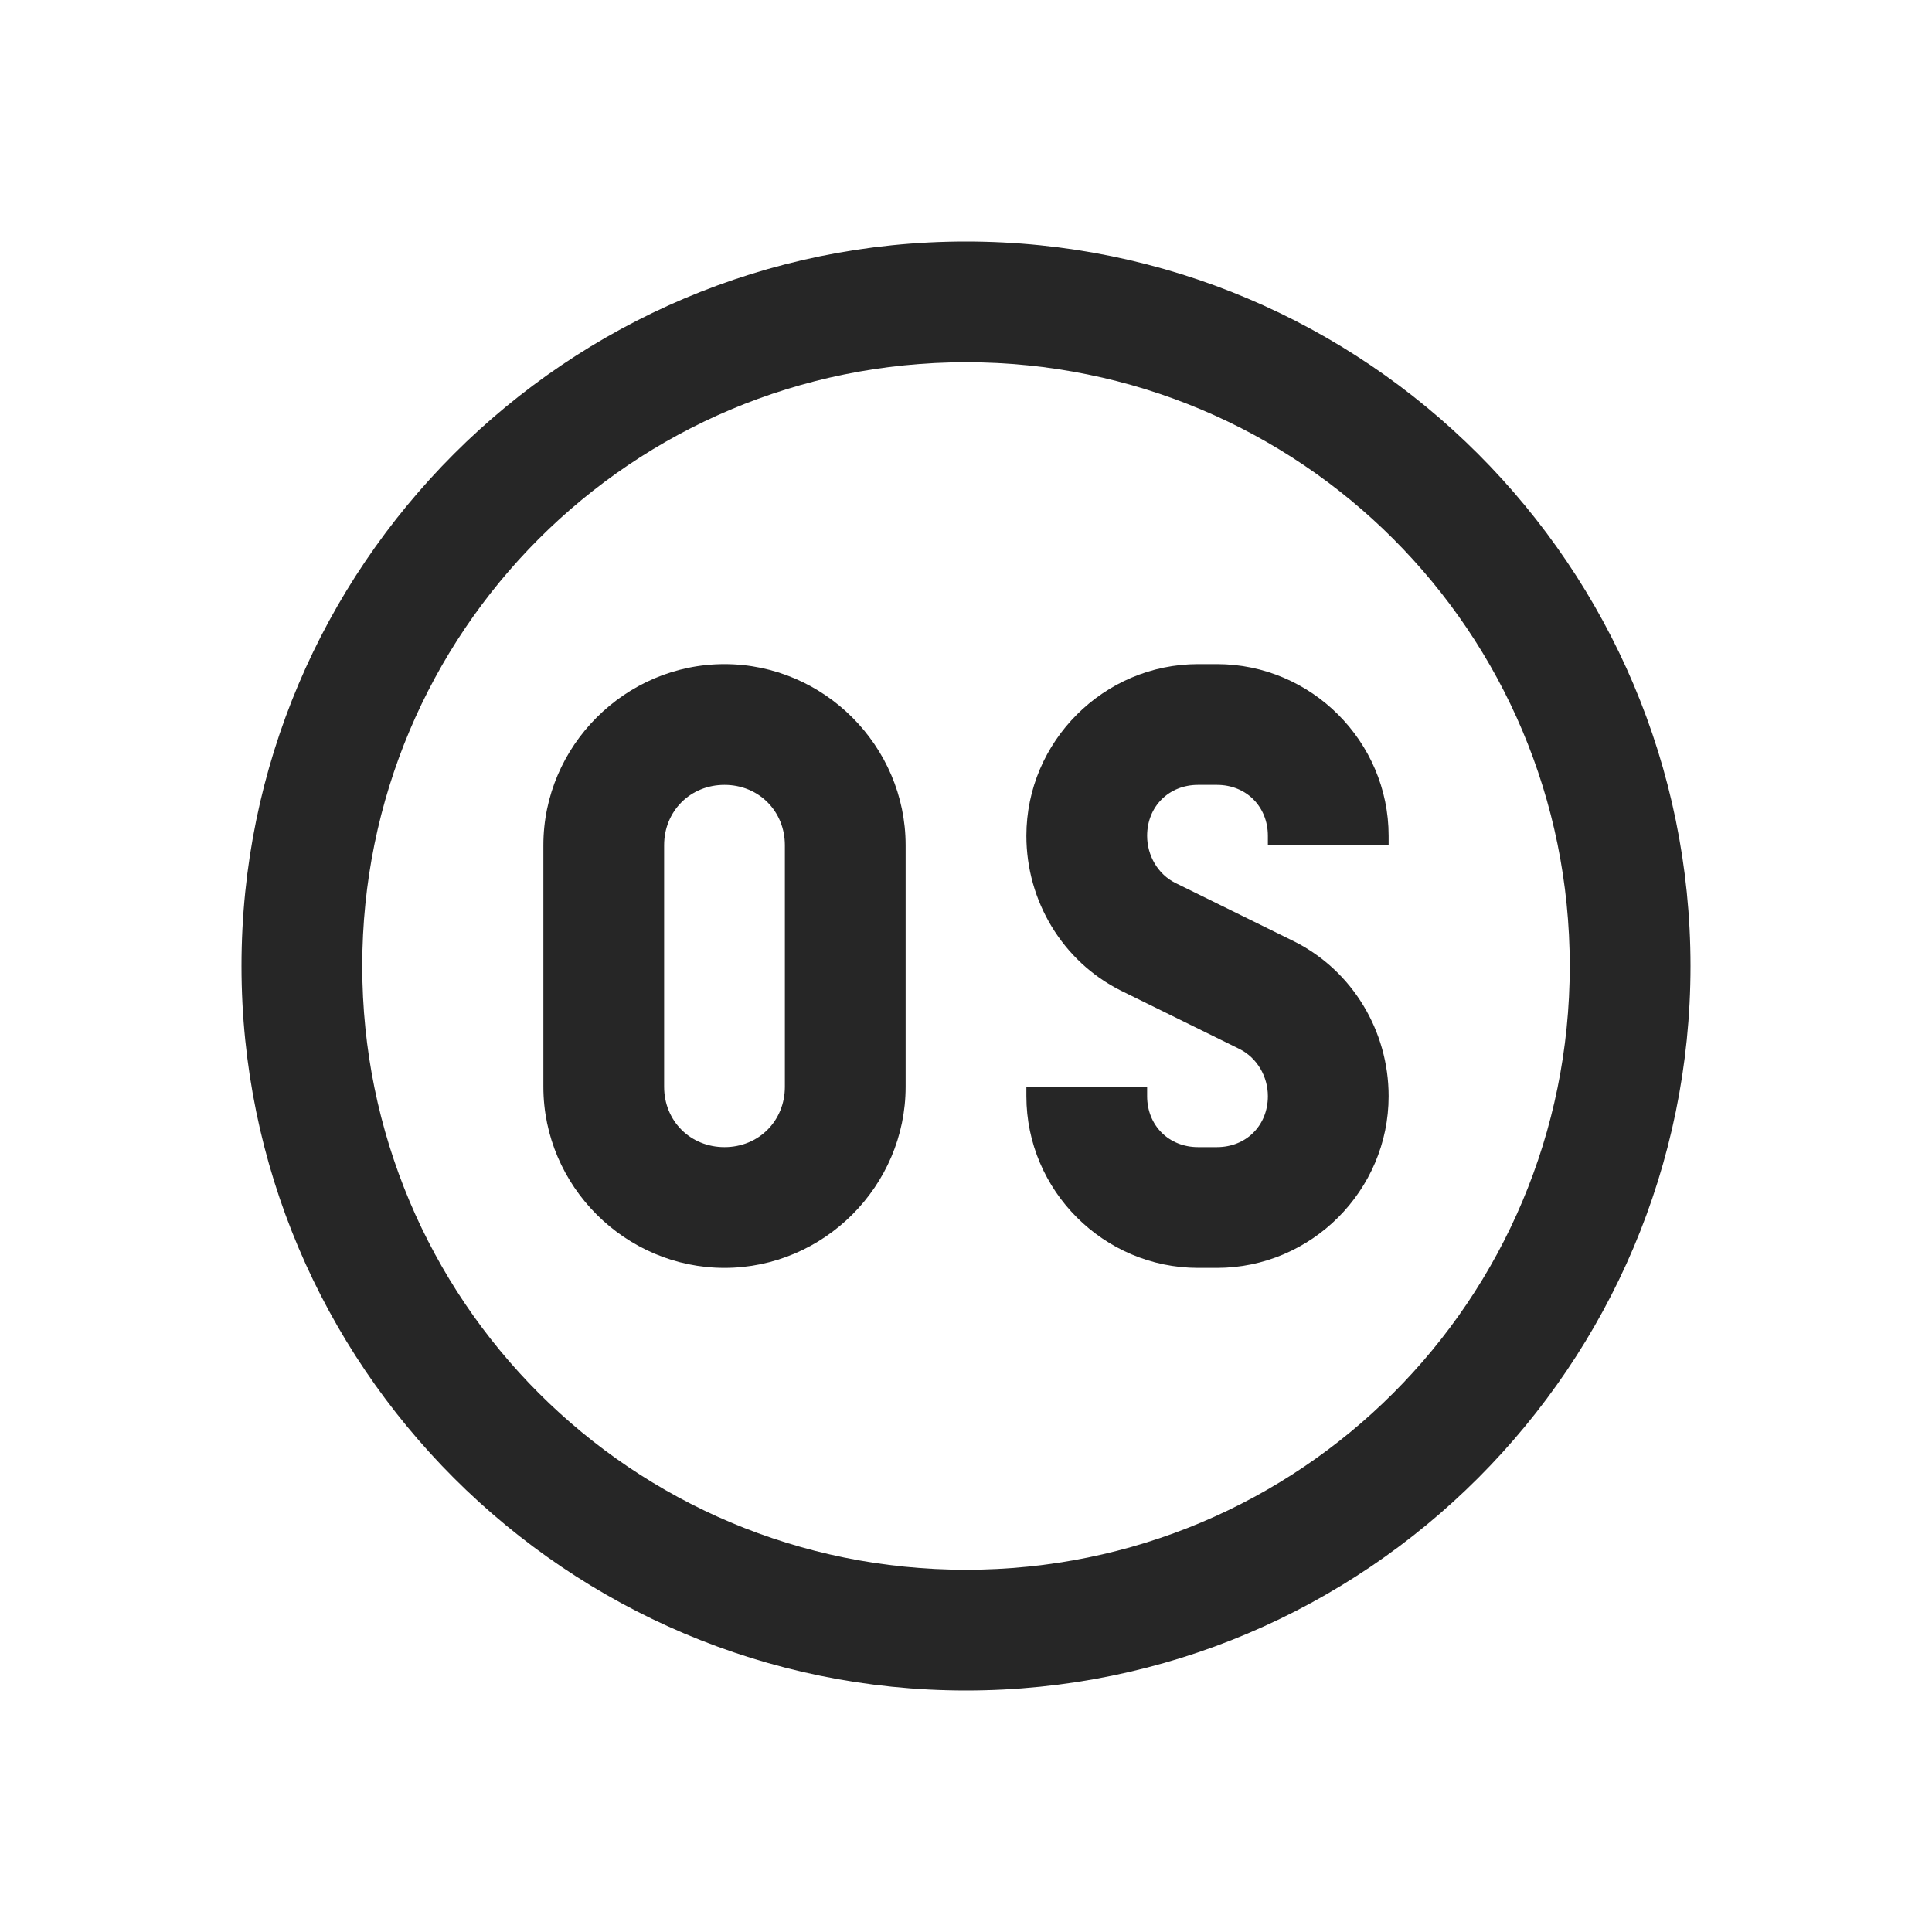 <?xml version="1.0" encoding="UTF-8"?>
<svg xmlns="http://www.w3.org/2000/svg" xmlns:xlink="http://www.w3.org/1999/xlink" viewBox="0 0 32 32" version="1.1" fill="#262626"><g id="surface1" fill="#262626"><path style=" " d="M 16 4 C 9.383 4 4 9.383 4 16 C 4 22.617 9.383 28 16 28 C 22.617 28 28 22.617 28 16 C 28 9.383 22.617 4 16 4 Z M 16 6 C 21.535 6 26 10.465 26 16 C 26 21.535 21.535 26 16 26 C 10.465 26 6 21.535 6 16 C 6 10.465 10.465 6 16 6 Z M 12 11 C 10.355 11 9 12.355 9 14 L 9 18 C 9 19.645 10.355 21 12 21 C 13.645 21 15 19.645 15 18 L 15 14 C 15 12.355 13.645 11 12 11 Z M 19.844 11 C 18.281 11 17 12.281 17 13.844 C 17 14.922 17.598 15.922 18.562 16.406 L 20.531 17.375 C 20.824 17.523 21 17.832 21 18.156 C 21 18.641 20.641 19 20.156 19 L 19.844 19 C 19.359 19 19 18.641 19 18.156 L 19 18 L 17 18 L 17 18.156 C 17 19.719 18.281 21 19.844 21 L 20.156 21 C 21.719 21 23 19.719 23 18.156 C 23 17.078 22.402 16.078 21.438 15.594 L 19.469 14.625 C 19.176 14.48 19 14.168 19 13.844 C 19 13.359 19.359 13 19.844 13 L 20.156 13 C 20.641 13 21 13.359 21 13.844 L 21 14 L 23 14 L 23 13.844 C 23 12.281 21.719 11 20.156 11 Z M 12 13 C 12.566 13 13 13.434 13 14 L 13 18 C 13 18.566 12.566 19 12 19 C 11.434 19 11 18.566 11 18 L 11 14 C 11 13.434 11.434 13 12 13 Z " fill="#262626"/></g></svg>
